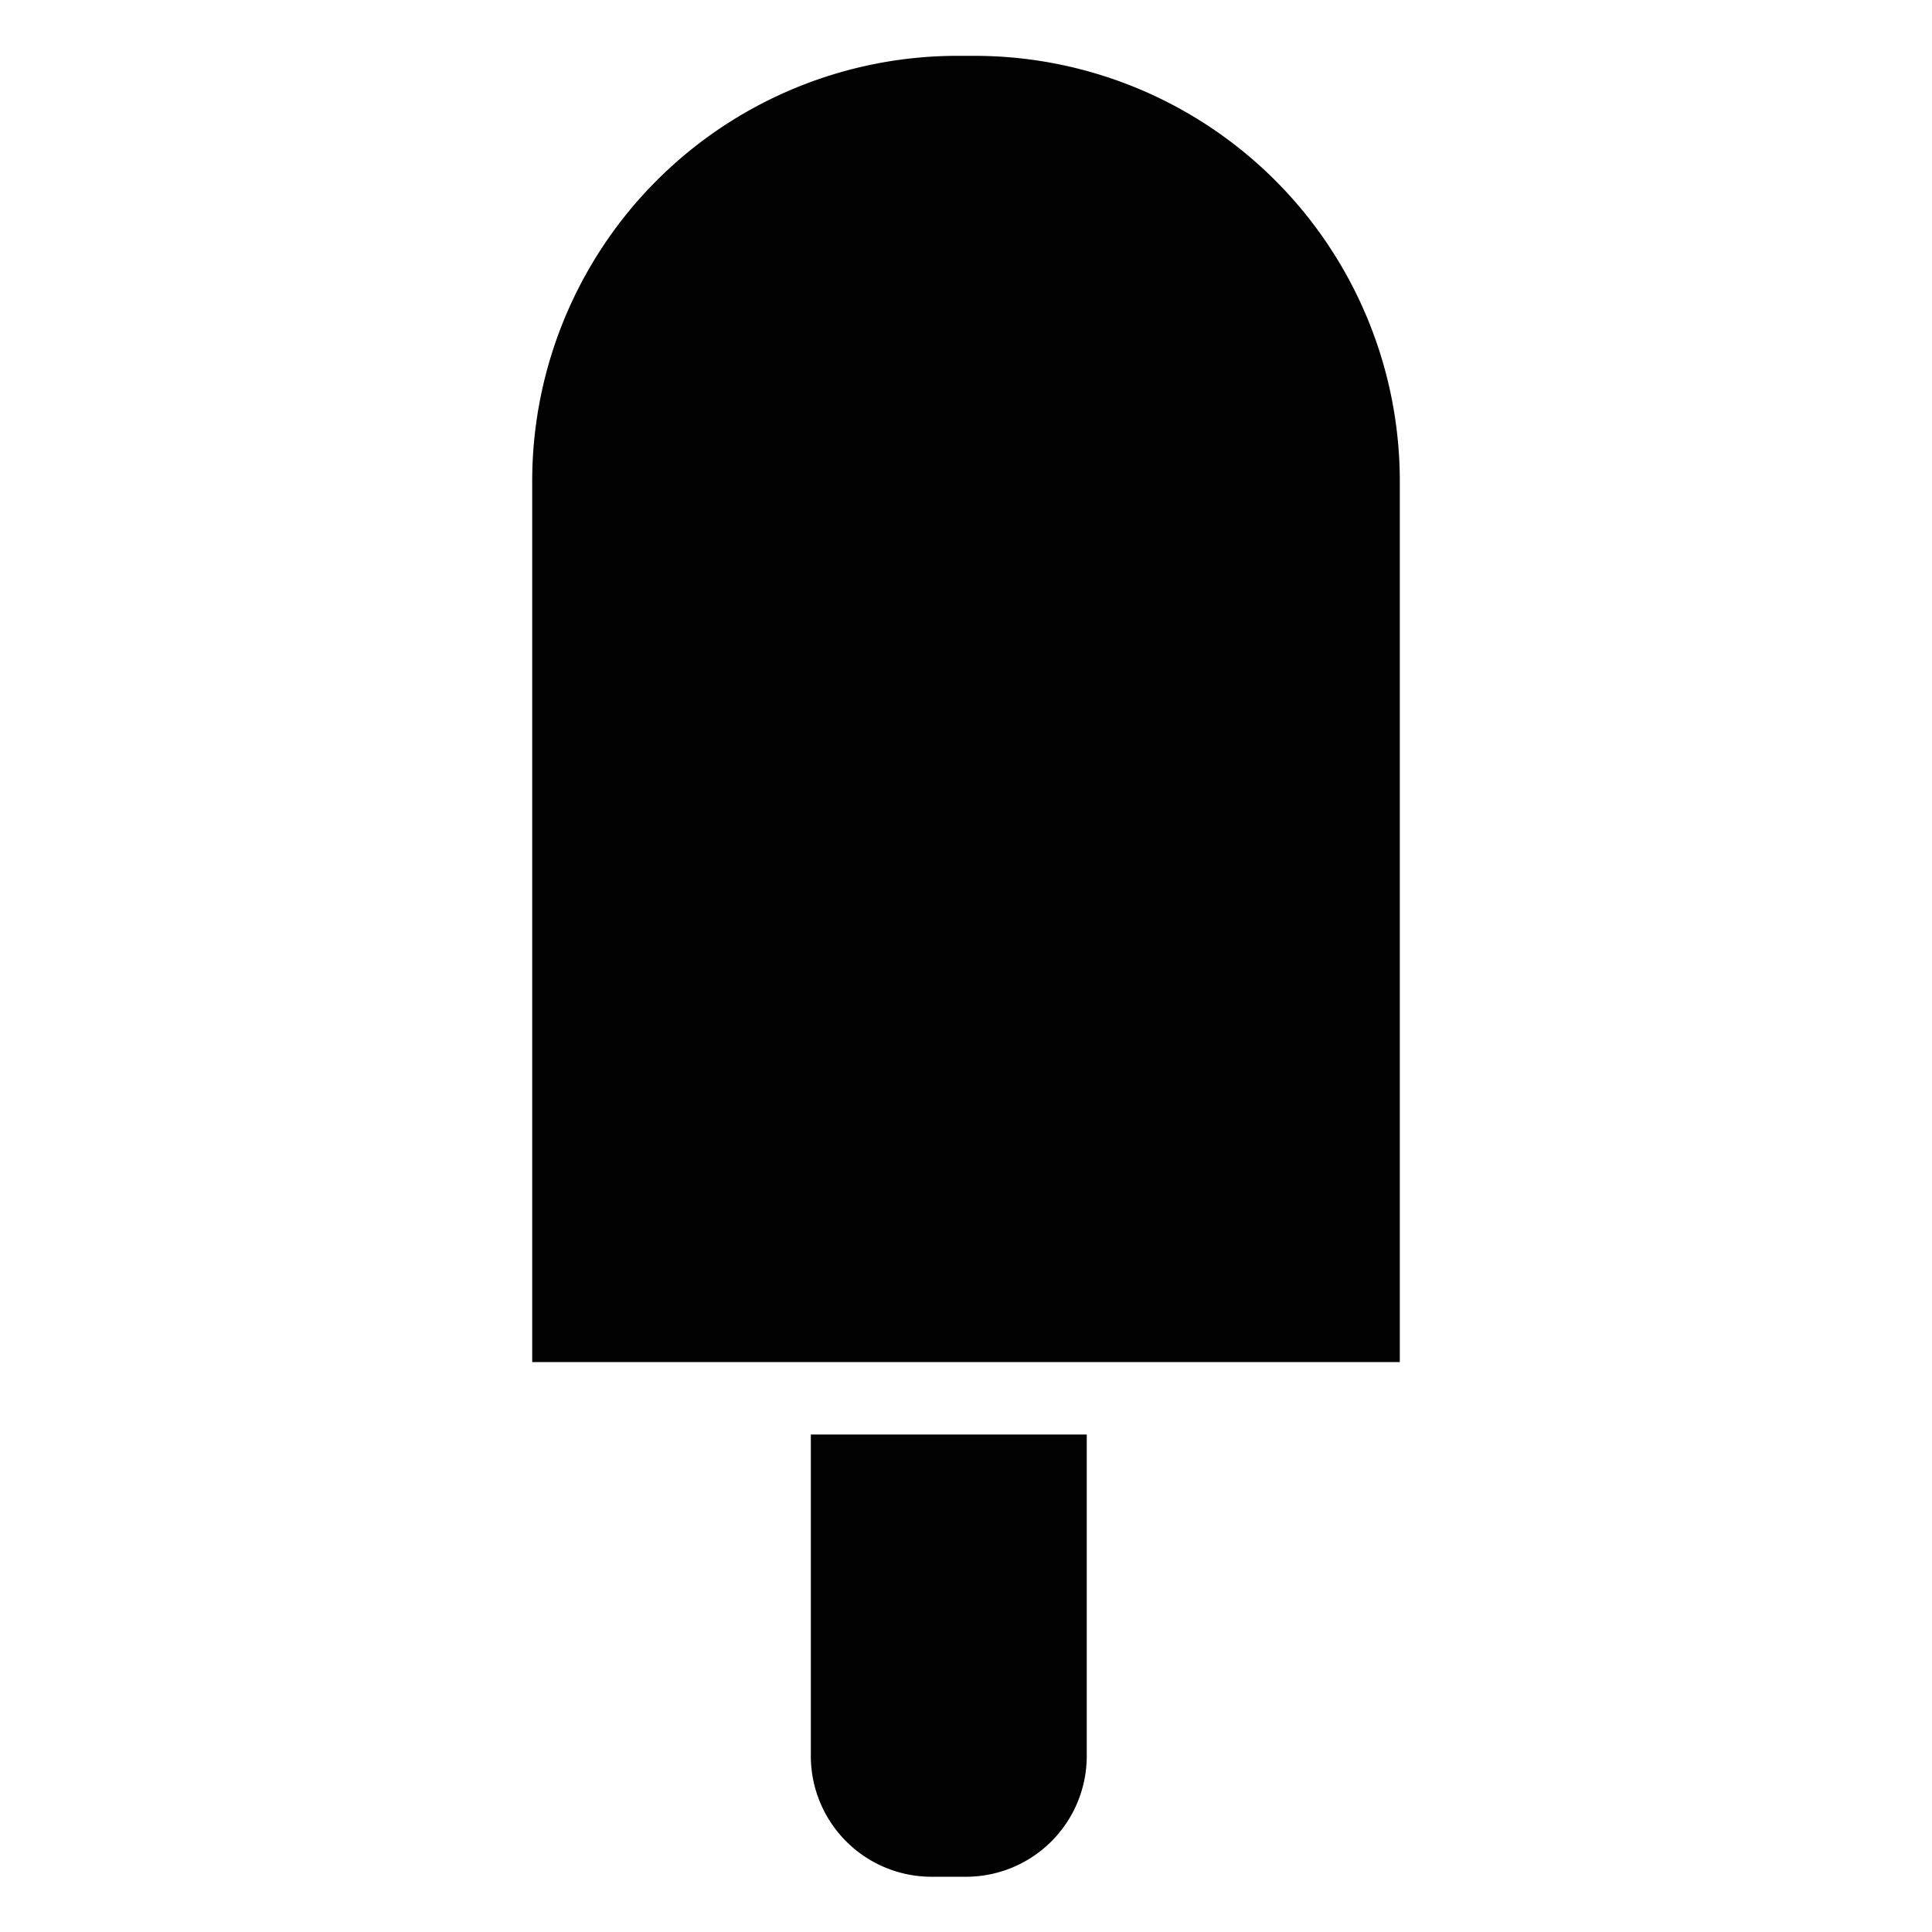 <?xml version="1.0" encoding="utf-8"?>
<!-- Generator: Adobe Illustrator 16.0.0, SVG Export Plug-In . SVG Version: 6.00 Build 0)  -->
<!DOCTYPE svg PUBLIC "-//W3C//DTD SVG 1.1//EN" "http://www.w3.org/Graphics/SVG/1.1/DTD/svg11.dtd">
<svg id="Layer_1" data-name="Layer 1" xmlns="http://www.w3.org/2000/svg" viewBox="0 0 64 64">
    <defs>
        <style>.cls-1{fill:#010101;}</style>
    </defs>
    <title>_</title>
    <path class="cls-1" d="M46.37,45.12H17.63V16a14.09,14.09,0,0,1,14-14.15h0.67A14.09,14.09,0,0,1,46.37,16V45.12Z"/>
    <path class="cls-1" d="M26.86,47.52V58.17a4,4,0,0,0,4,4H32a4,4,0,0,0,4-4V47.52H26.86Z"/>
</svg>
